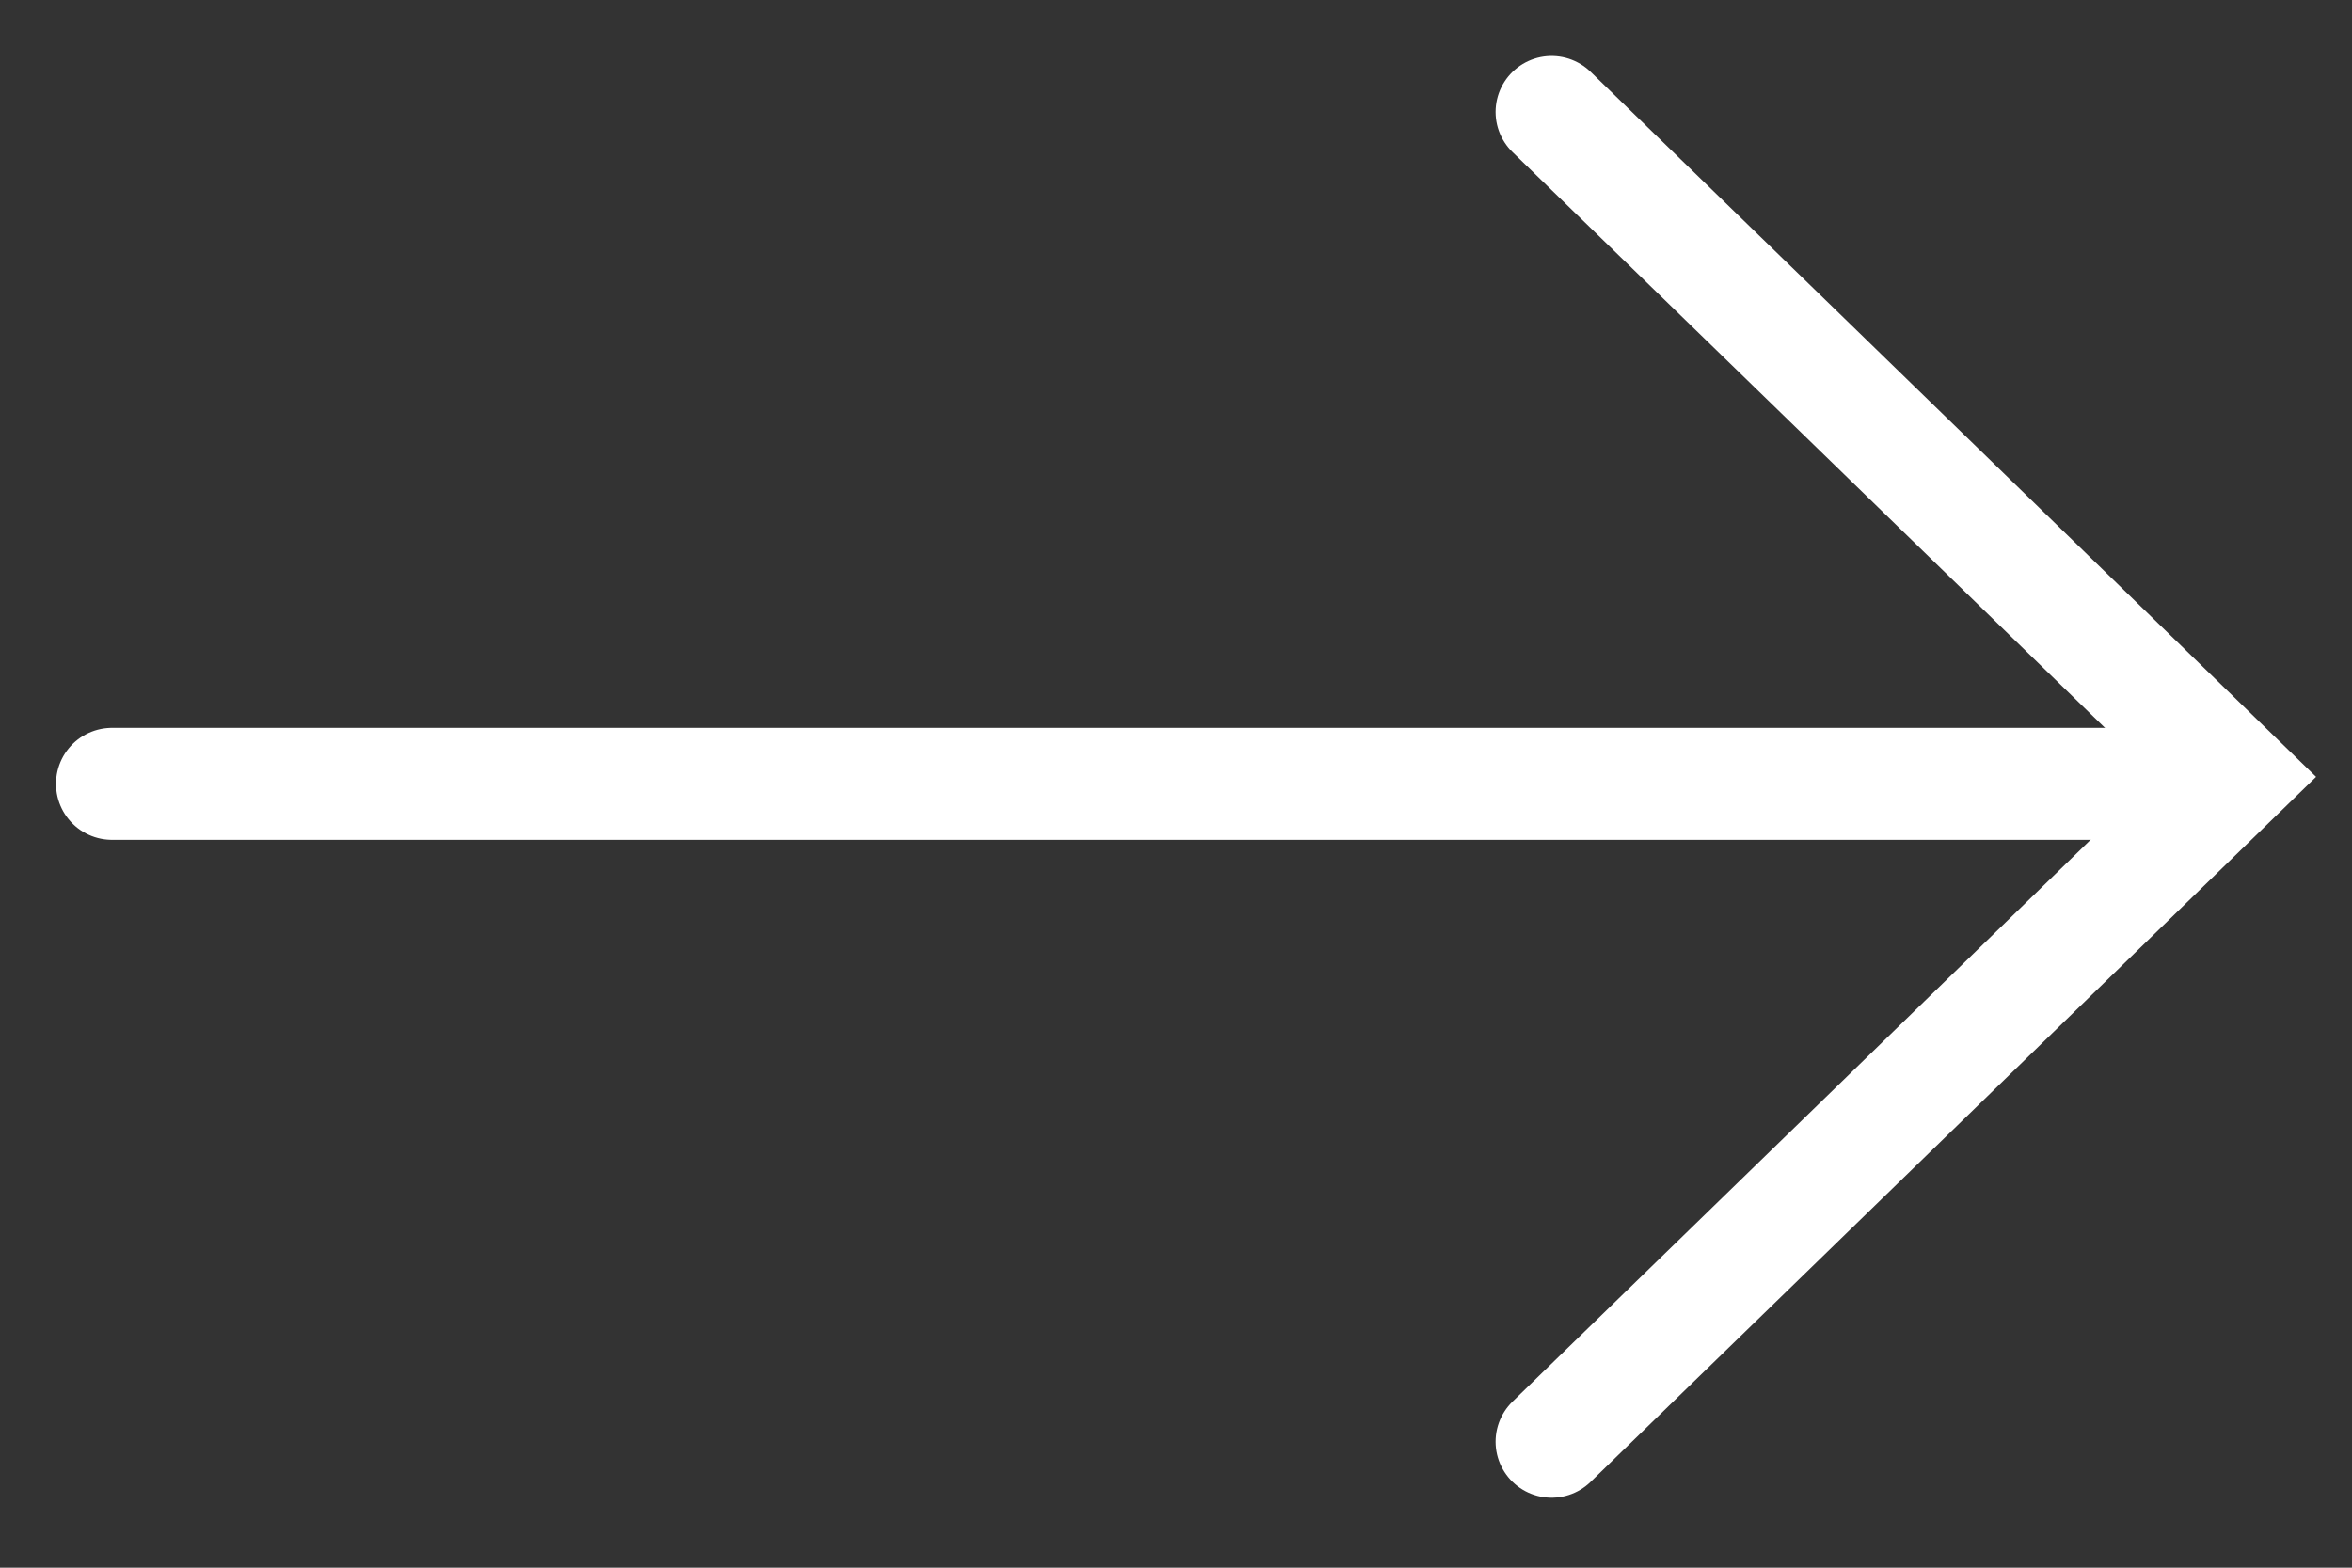 <?xml version="1.0" encoding="UTF-8" standalone="no"?>
<svg width="42px" height="28px" viewBox="0 0 42 28" version="1.1" xmlns="http://www.w3.org/2000/svg" xmlns:xlink="http://www.w3.org/1999/xlink">
    <rect x="0" y="0" width="42" height="28" fill="#333333" stroke="none"/>
    <!-- Generator: Sketch 39 (31667) - http://www.bohemiancoding.com/sketch -->
    <title>assets/arrow-long</title>
    <desc>Created with Sketch.</desc>
    <defs></defs>
    <g id="Symbols" stroke="none" stroke-width="1" fill="none" fill-rule="evenodd" stroke-linecap="round">
        <g id="arrow-long" stroke="#FFFFFF" stroke-width="2">
            <g transform="translate(2, 2)">
                <path d="M0,12 L36,12" id="Stroke-1"></path>
                <polyline id="Stroke-3" points="25.707 0 31.816 5.937 37.924 11.875 31.816 17.812 25.707 23.75"></polyline>
            </g>
        </g>
    </g>
</svg>
